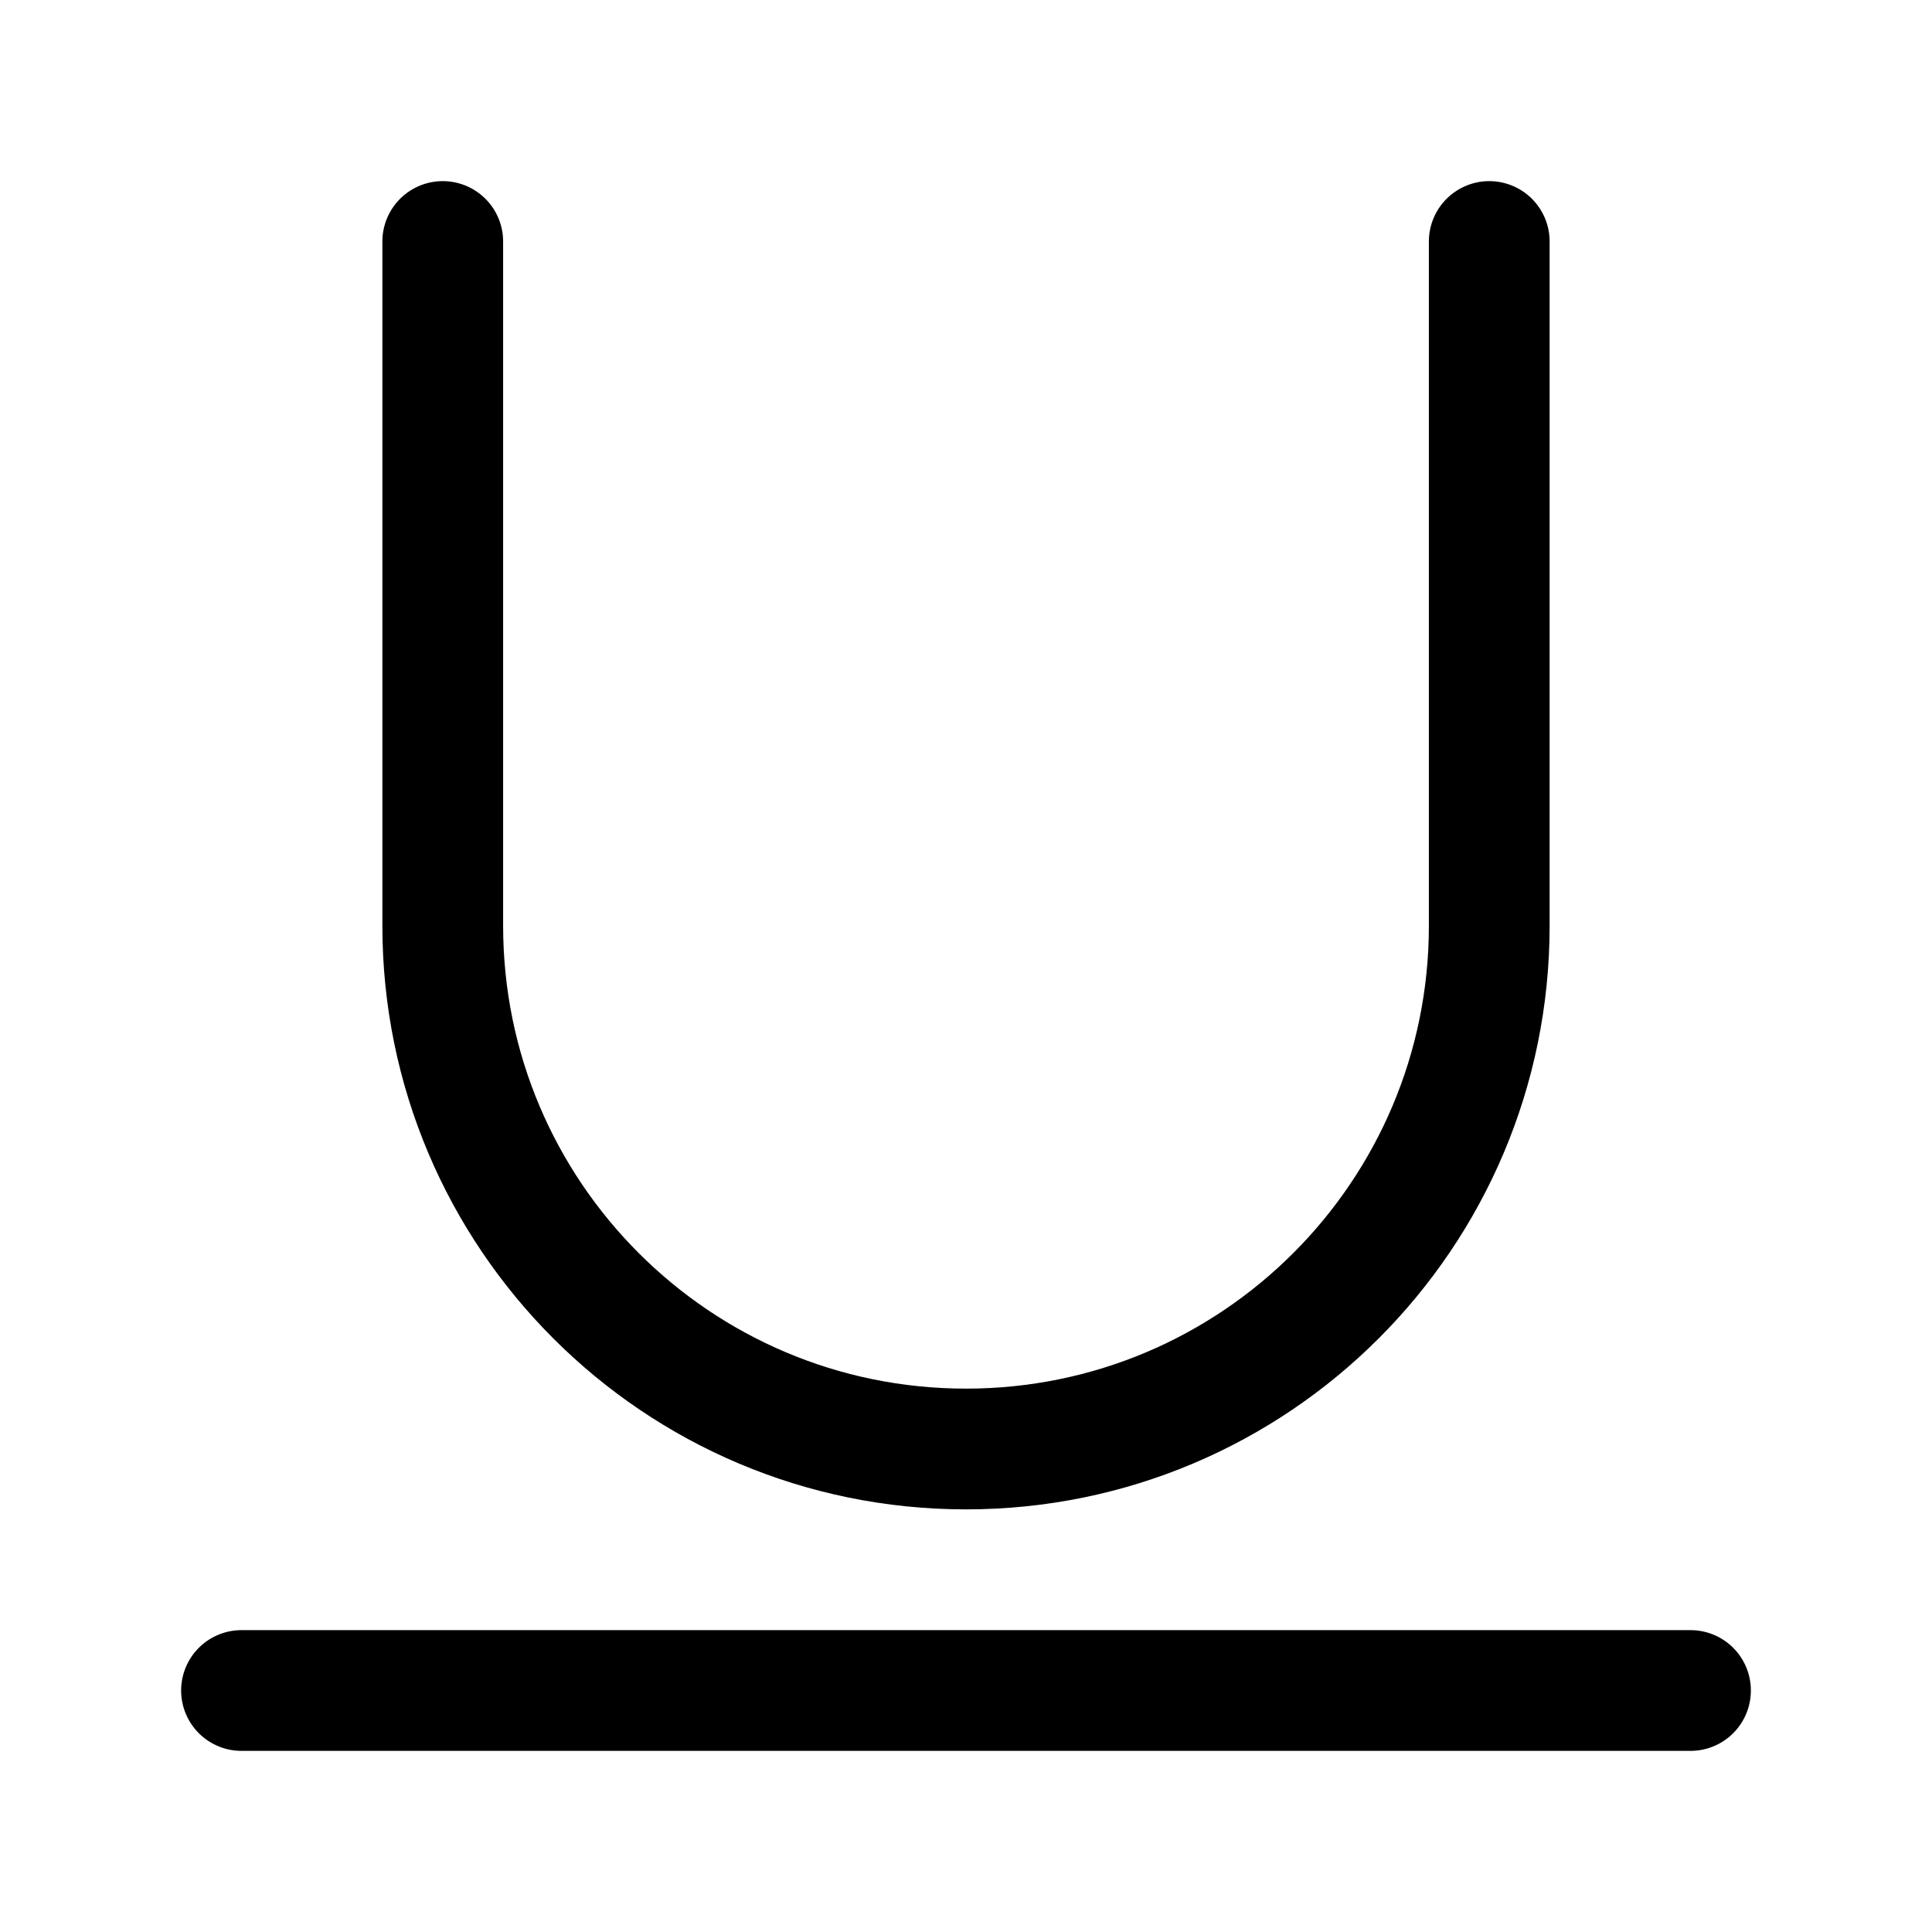<?xml version="1.0"?>
<svg xmlns="http://www.w3.org/2000/svg" width="24" height="24" viewBox="0 0 24 24" fill="none" data-category="editing" data-tags="text-underline" data-set="Stroke" data-type="Rounded">
<path d="M5.5 3V11.5C5.5 15.09 8.41 18 12 18C15.59 18 18.5 15.09 18.5 11.5V3" stroke="currentColor" stroke-width="1.5" stroke-linecap="round" stroke-linejoin="round"/>
<path d="M3 21H21" stroke="currentColor" stroke-width="1.5" stroke-linecap="round"/>
</svg>
